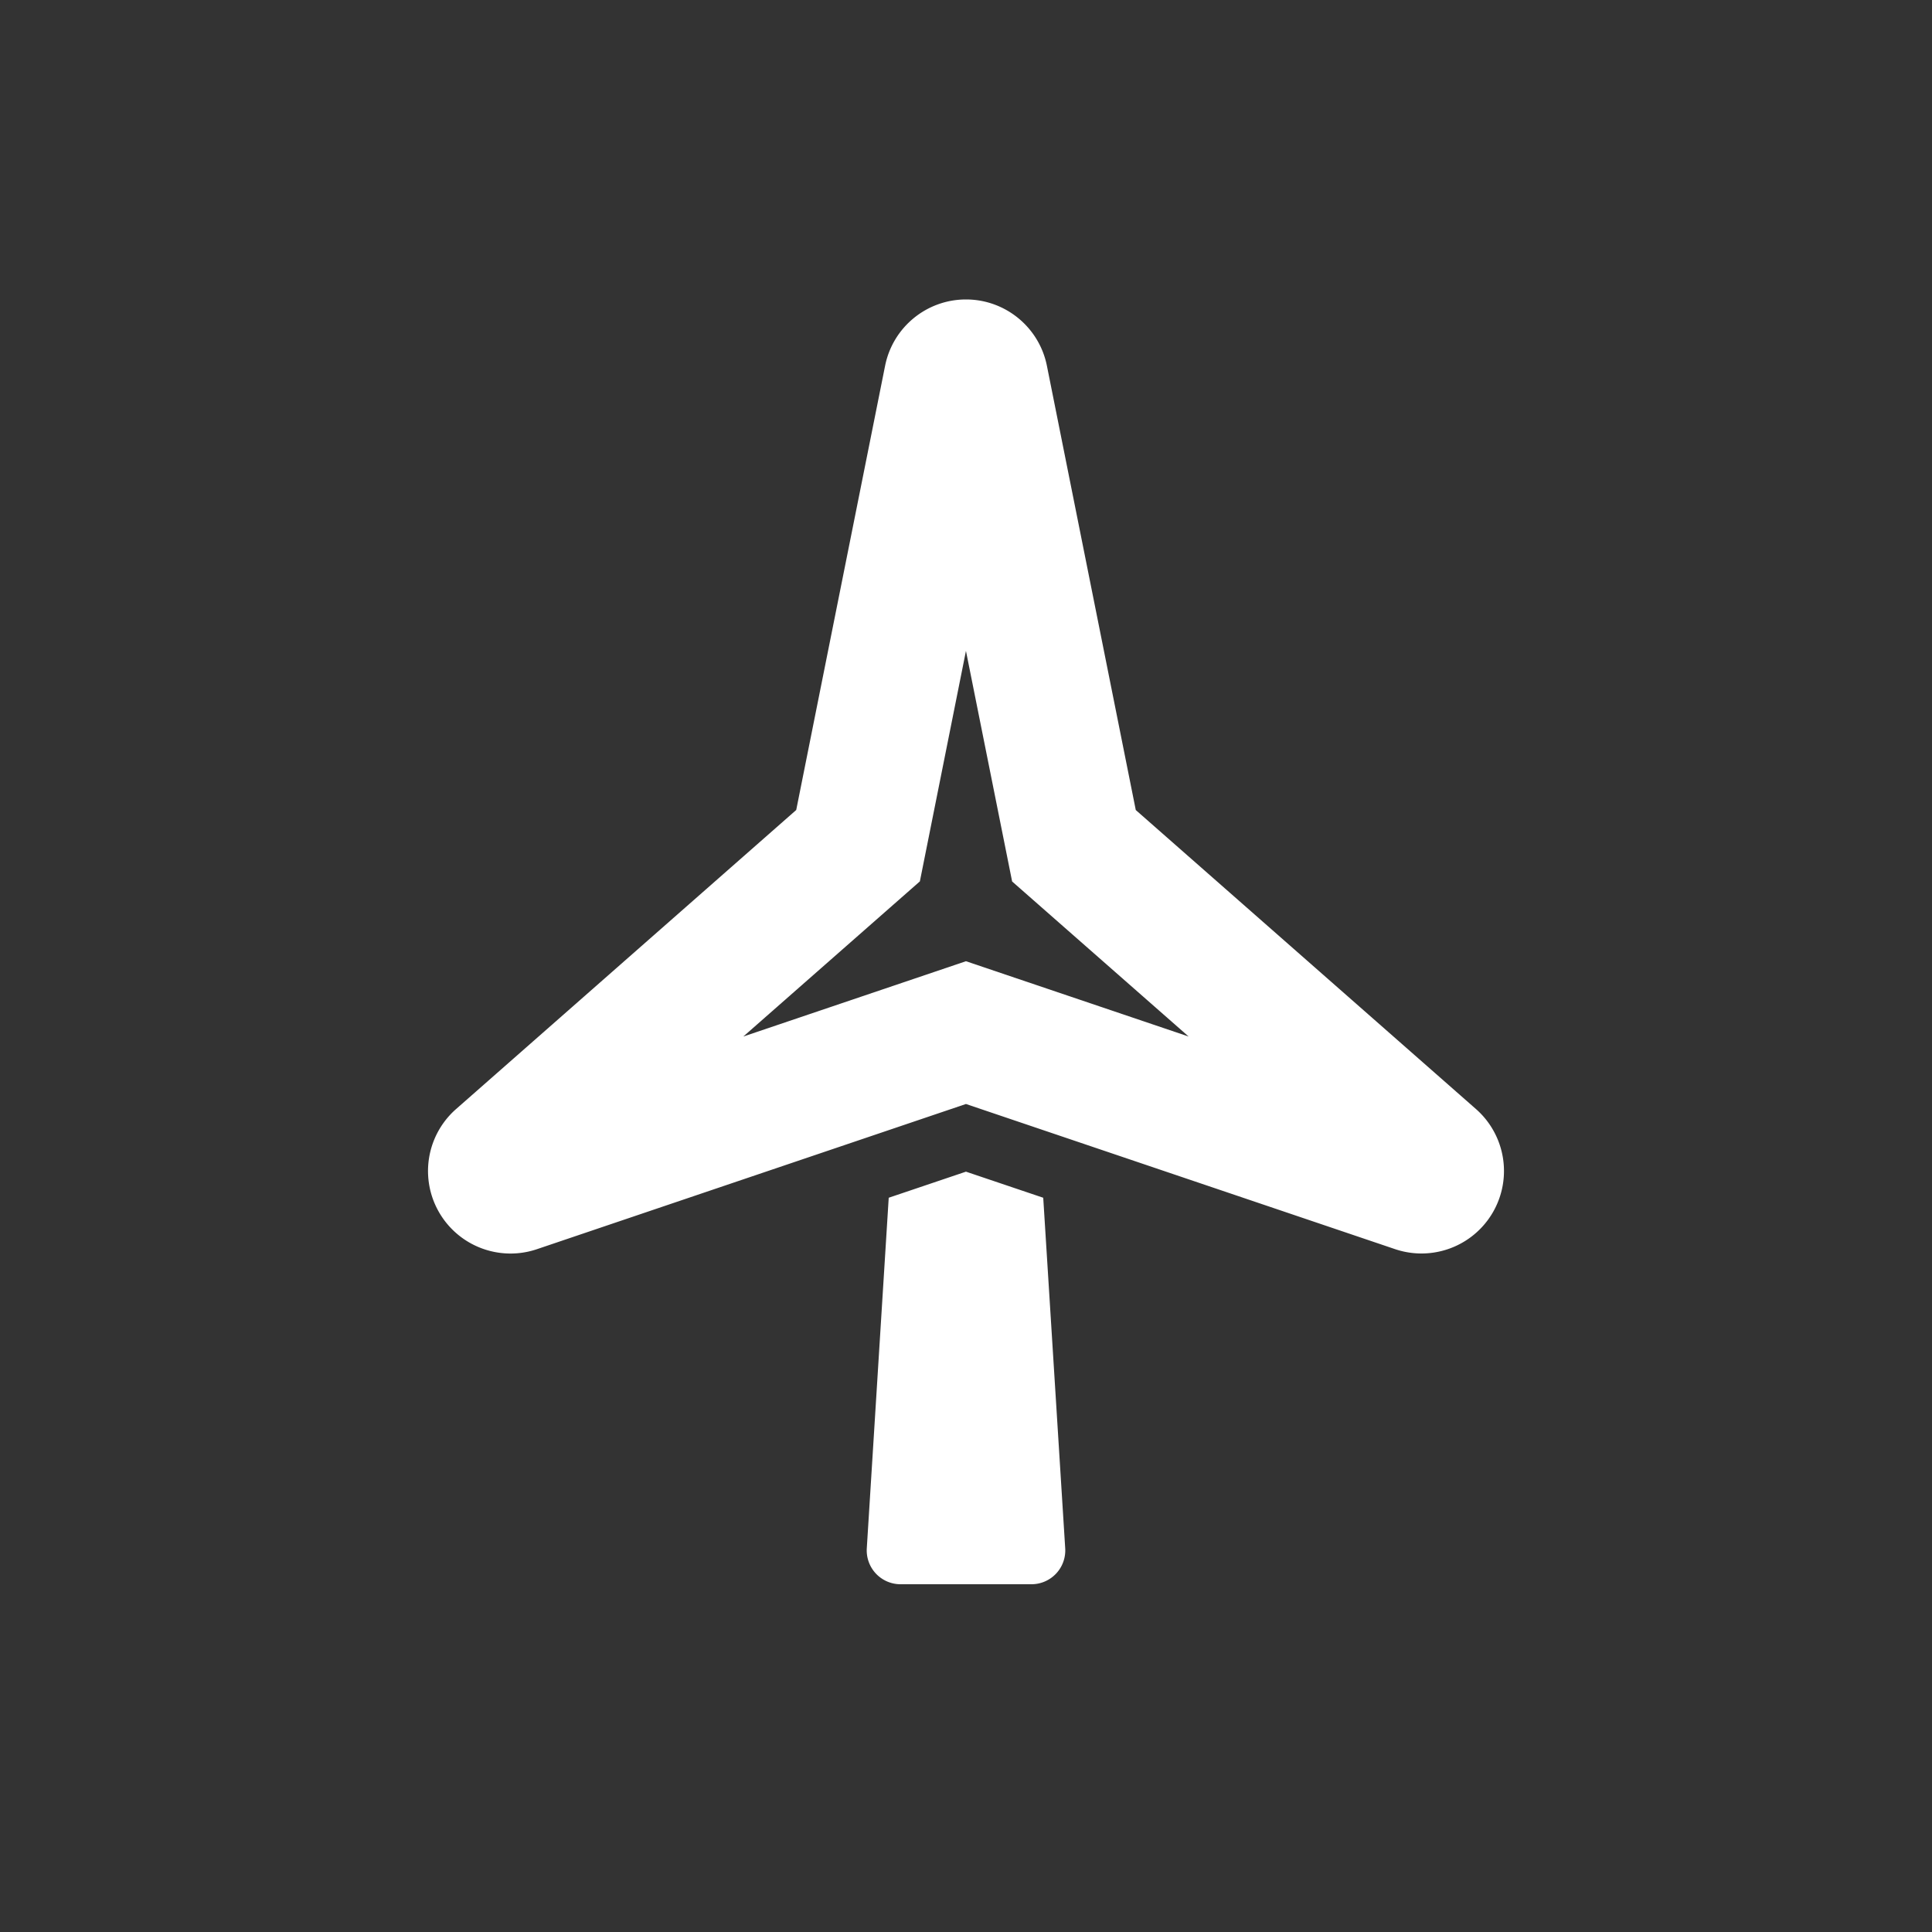 <svg width="40" height="40" fill="none" xmlns="http://www.w3.org/2000/svg"><rect width="100%" height="100%" fill="#333333" stroke="none"/><path fill-rule="evenodd" clip-rule="evenodd" d="M20 6.2c.814 0 1.515.575 1.675 1.373l1.84 9.198 7.045 6.192a1.708 1.708 0 0 1-1.674 2.9l-8.887-3.006-8.885 3.007a1.708 1.708 0 0 1-1.674-2.9l7.045-6.194 1.84-9.197c.16-.798.86-1.373 1.675-1.373Zm.955 12.05-.956-4.774-.954 4.772-3.655 3.212 4.609-1.559 4.61 1.559Zm-3.009 13.806.454-7.258 1.599-.54 1.6.54.455 7.258a.7.7 0 0 1-.7.744h-2.709a.7.7 0 0 1-.699-.744z" fill="#fff" style="stroke-width:1.4"/></svg>